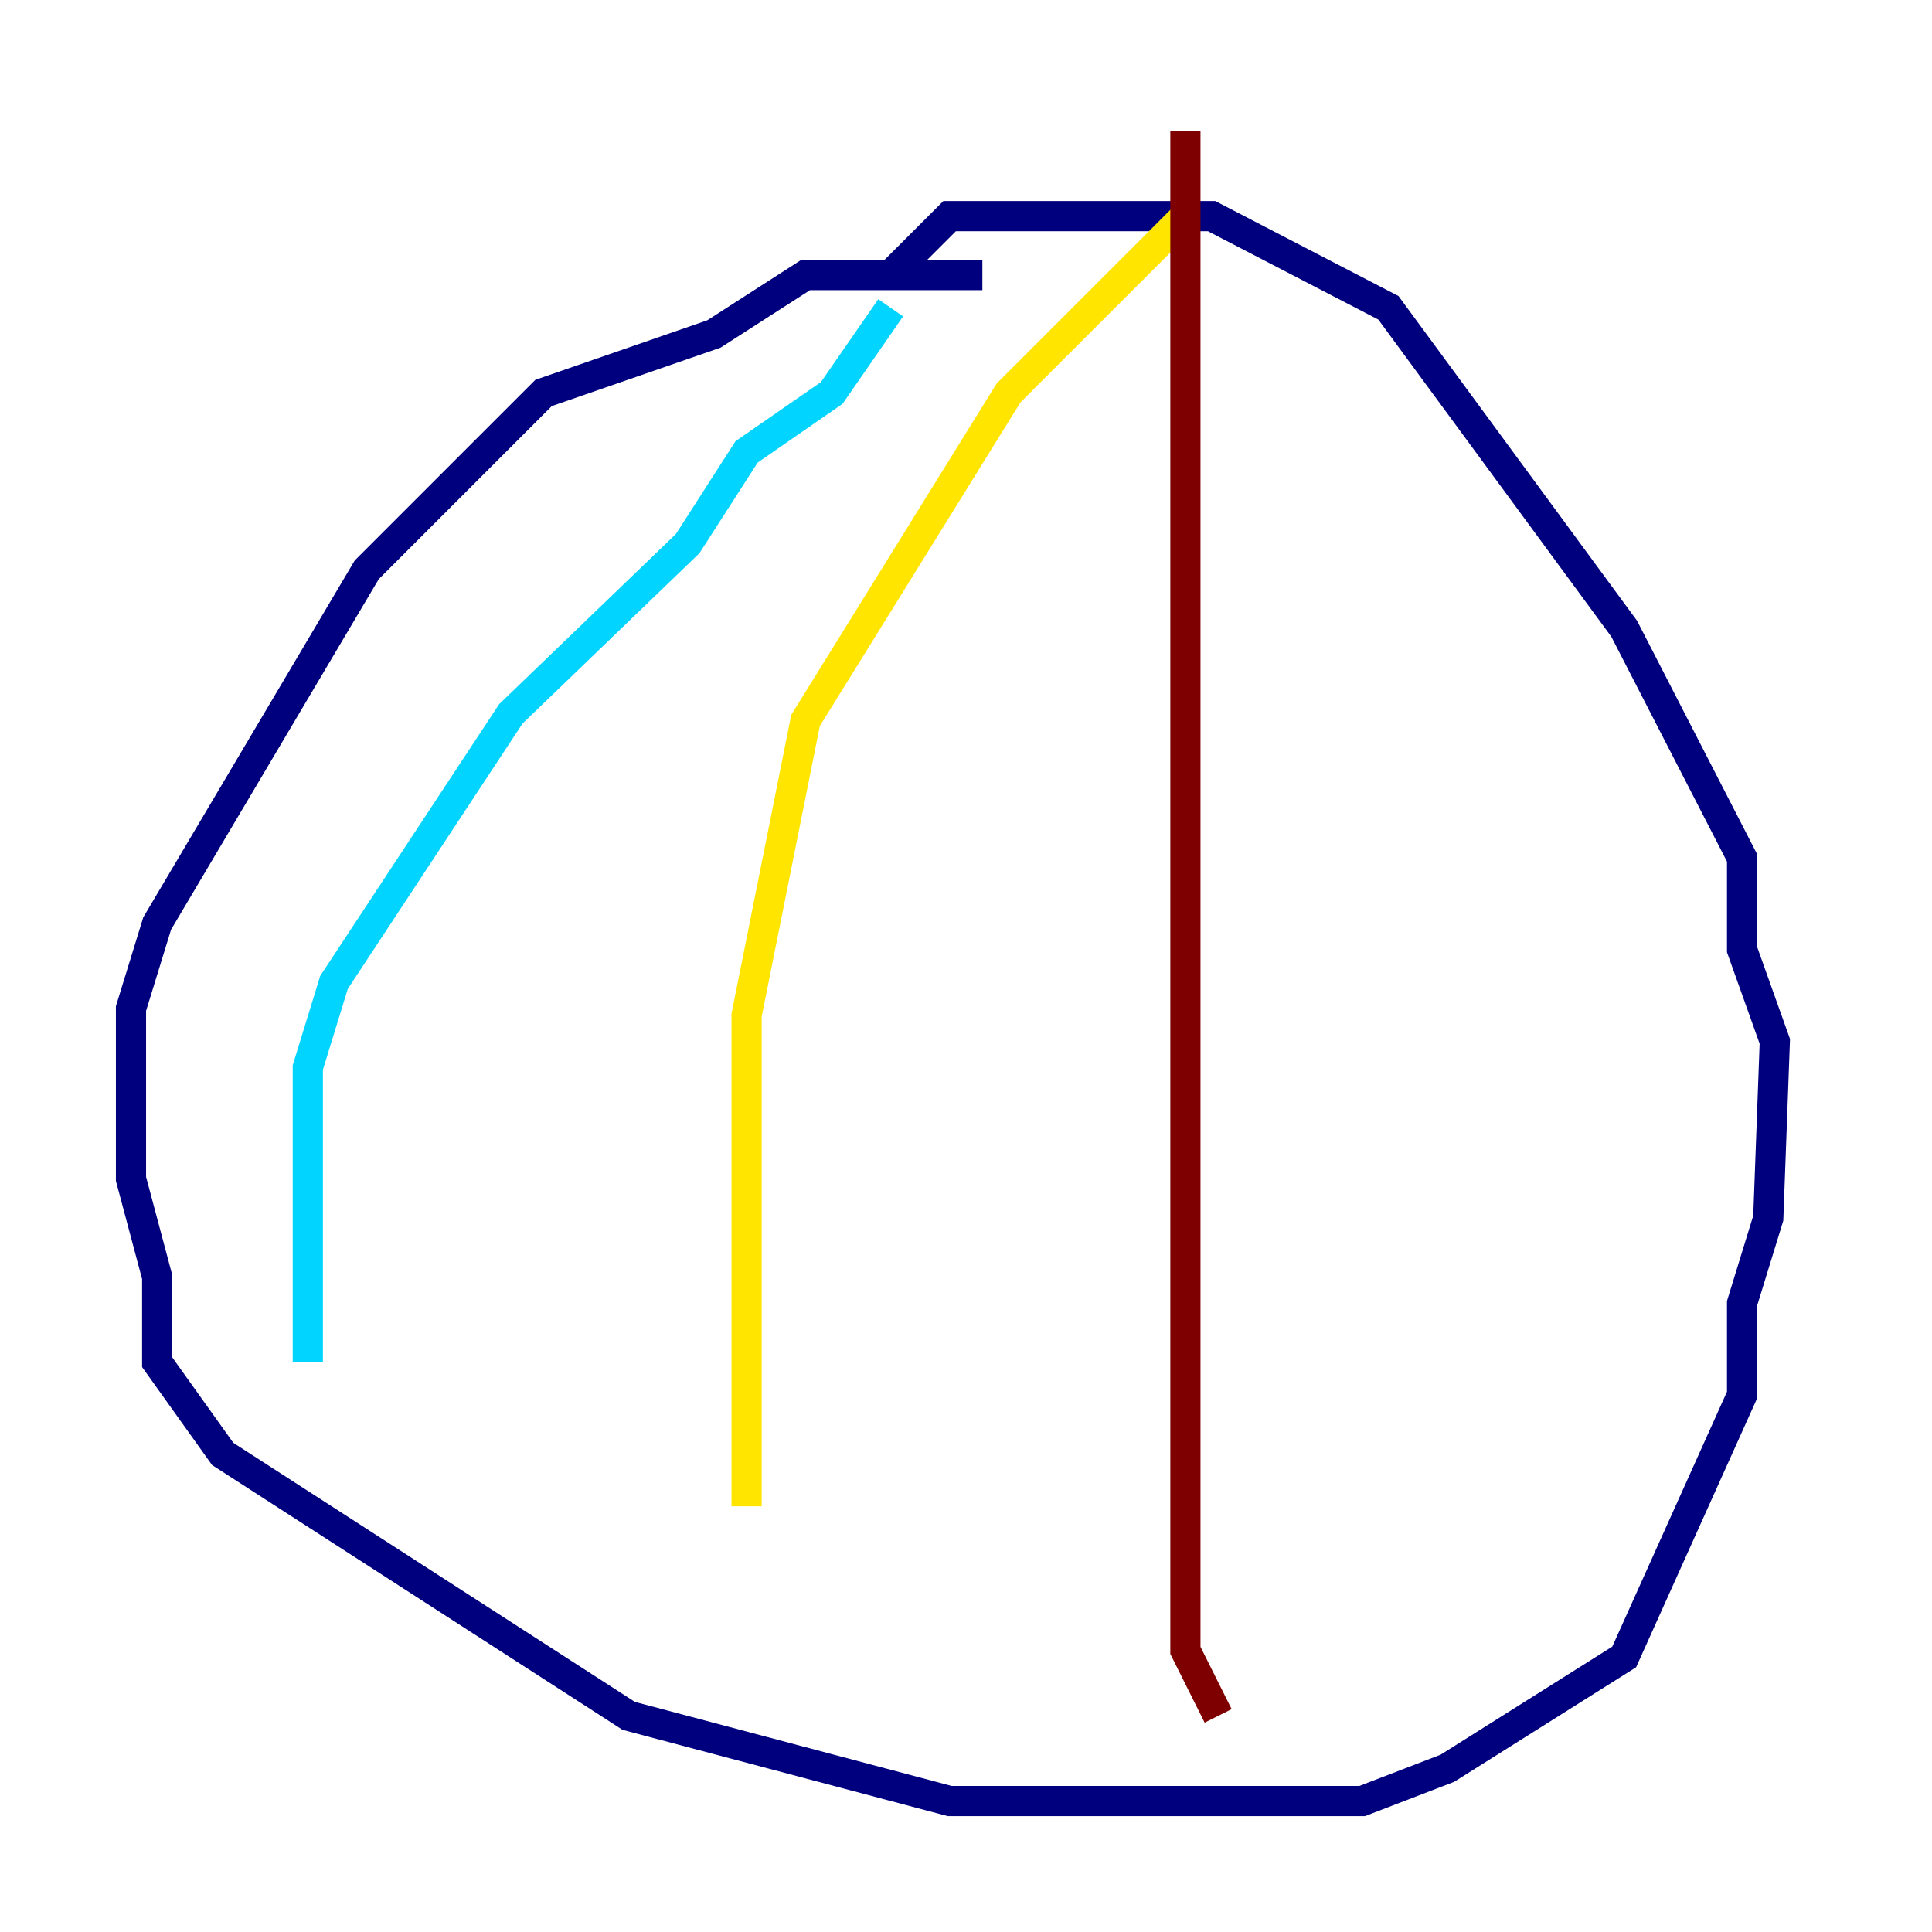 <?xml version="1.0" encoding="utf-8" ?>
<svg baseProfile="tiny" height="128" version="1.2" viewBox="0,0,128,128" width="128" xmlns="http://www.w3.org/2000/svg" xmlns:ev="http://www.w3.org/2001/xml-events" xmlns:xlink="http://www.w3.org/1999/xlink"><defs /><polyline fill="none" points="65.085,18.224 53.37,18.224 47.295,22.129 36.014,26.034 24.298,37.749 10.414,61.18 8.678,66.82 8.678,78.102 10.414,84.61 10.414,90.251 14.752,96.325 41.654,113.681 62.915,119.322 68.99,119.322 90.251,119.322 95.891,117.153 107.607,109.776 115.417,92.42 115.417,86.346 117.153,80.705 117.586,68.99 115.417,62.915 115.417,56.841 107.607,41.654 91.986,20.393 80.271,14.319 62.915,14.319 59.01,18.224" stroke="#00007f" stroke-width="2" /><polyline fill="none" points="59.01,20.393 55.105,26.034 49.464,29.939 45.559,36.014 33.844,47.295 22.129,65.085 20.393,70.725 20.393,90.251" stroke="#00d4ff" stroke-width="2" /><polyline fill="none" points="78.536,14.319 66.82,26.034 53.37,47.729 49.464,67.254 49.464,99.797" stroke="#ffe500" stroke-width="2" /><polyline fill="none" points="78.536,8.678 78.536,109.342 80.705,113.681" stroke="#7f0000" stroke-width="2" /></svg>